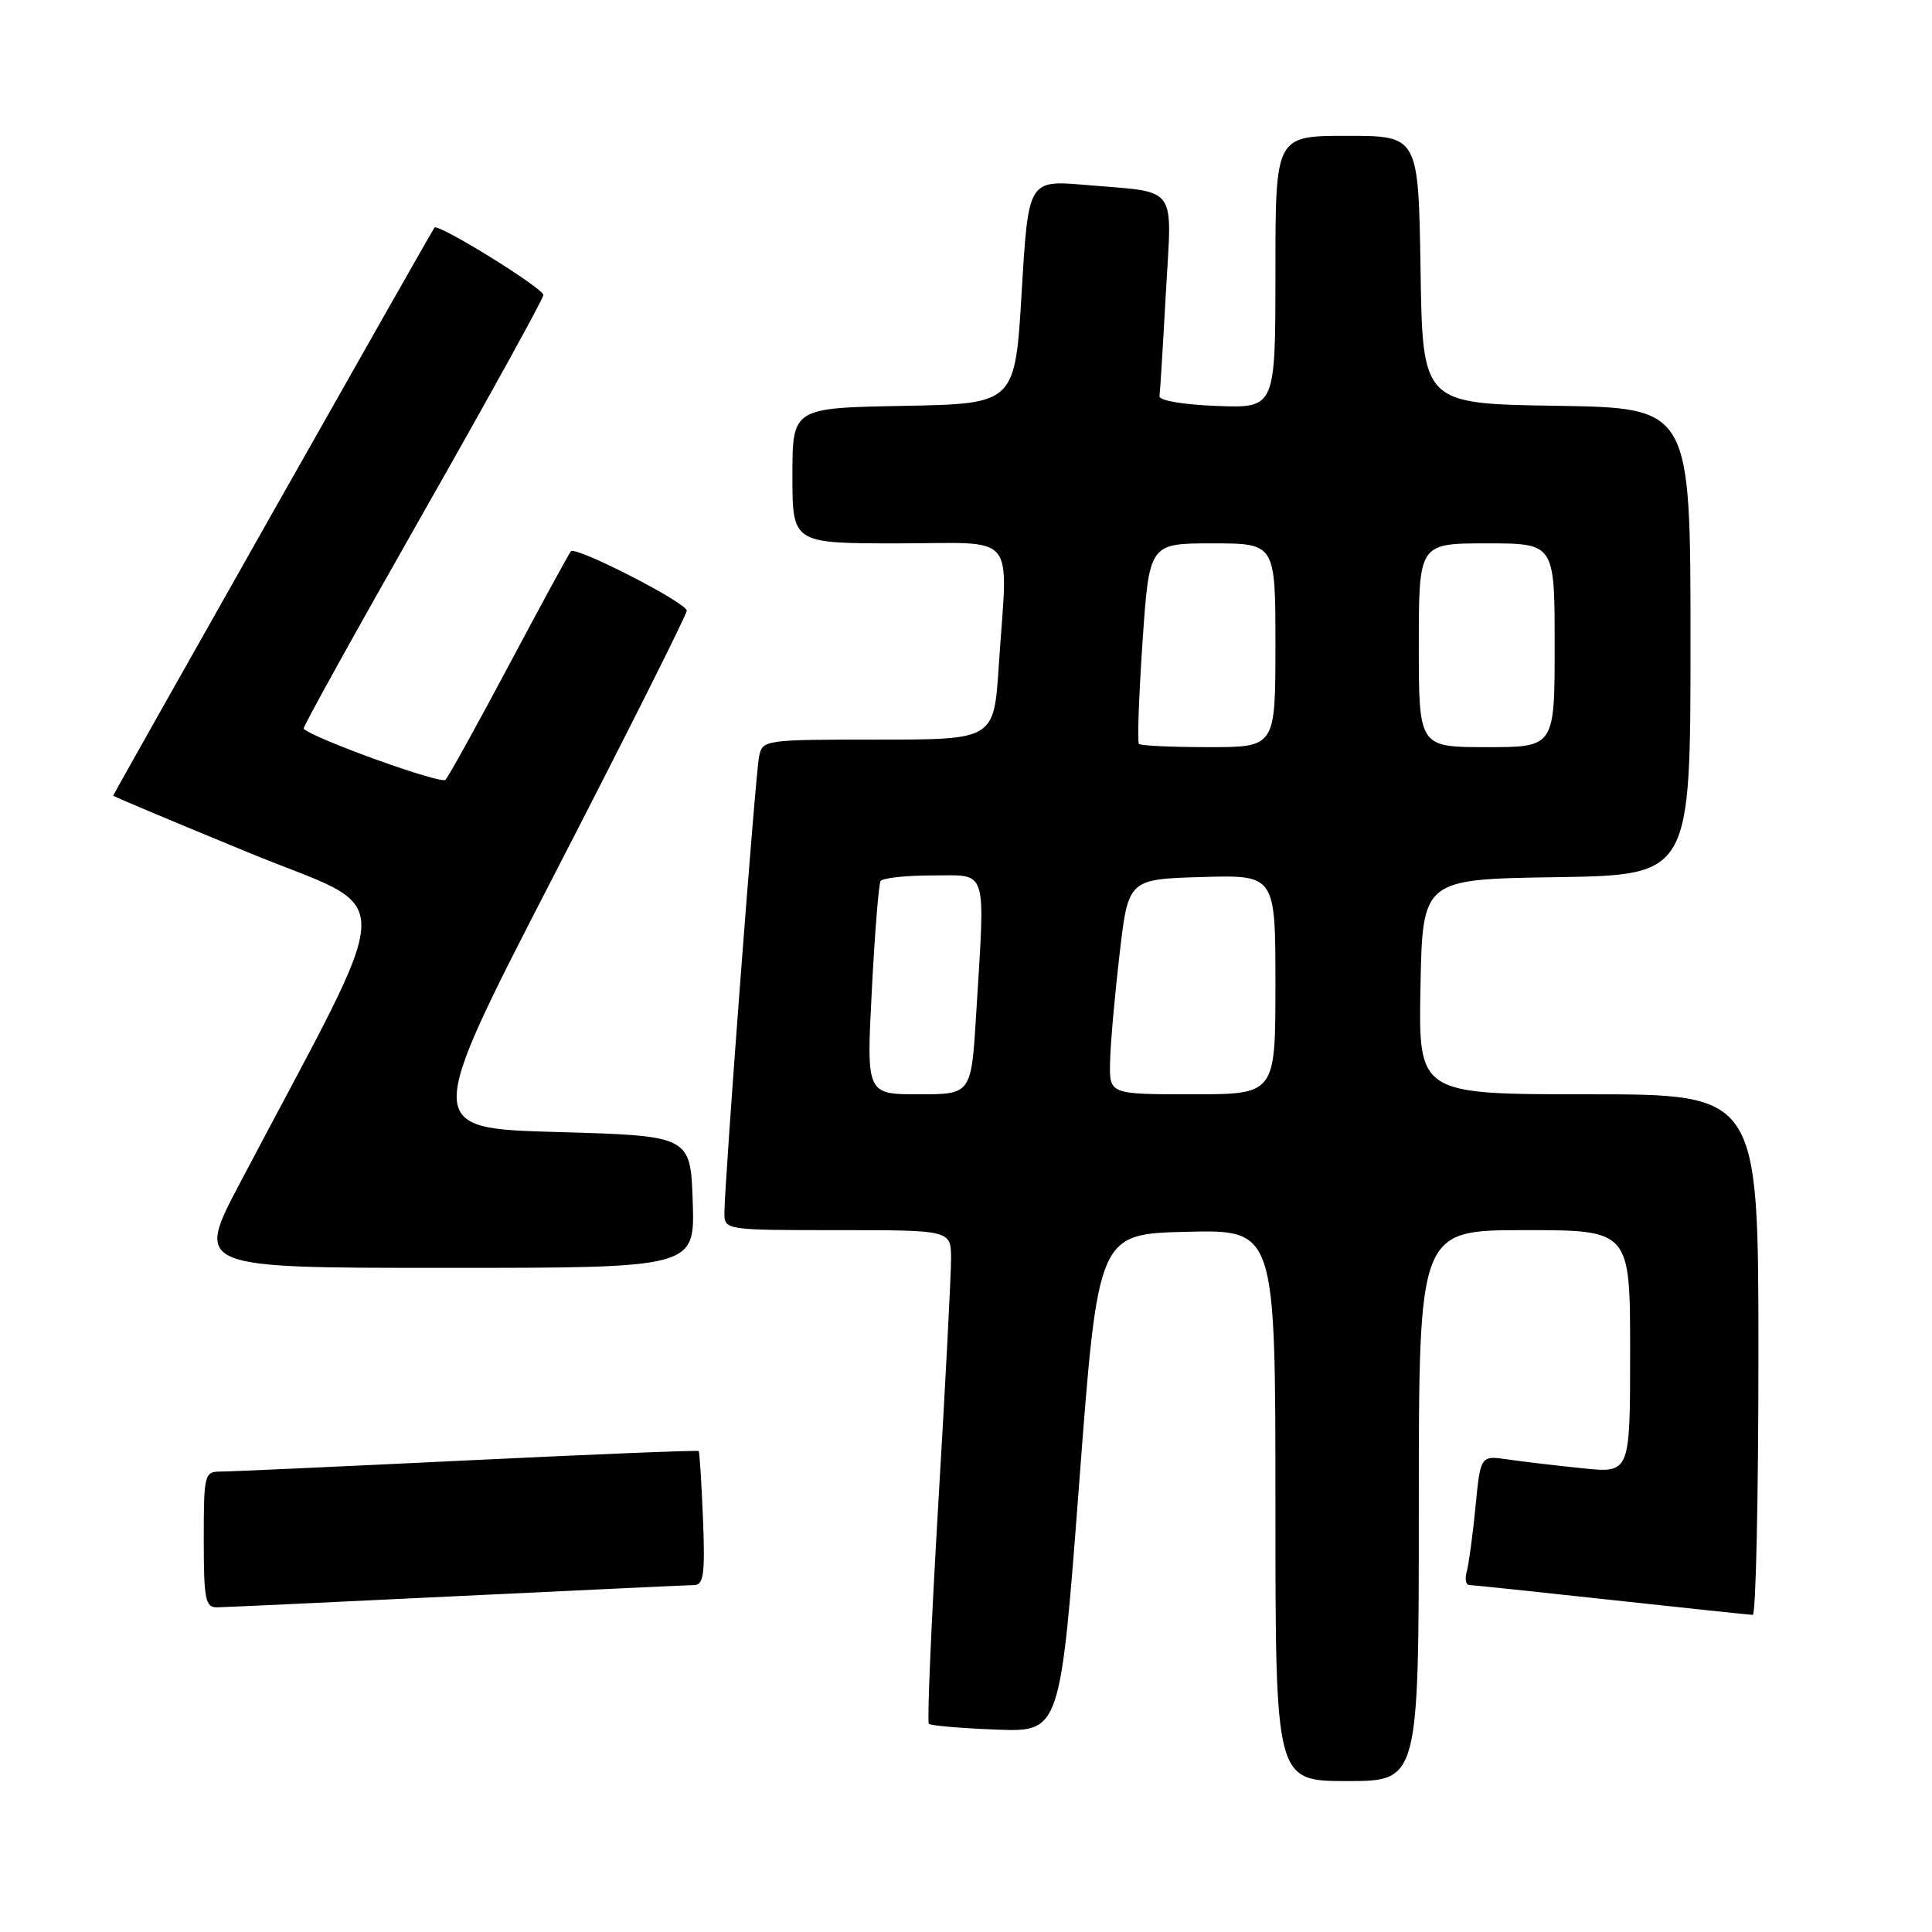 <?xml version="1.0" encoding="UTF-8" standalone="no"?>
<!DOCTYPE svg PUBLIC "-//W3C//DTD SVG 1.1//EN" "http://www.w3.org/Graphics/SVG/1.1/DTD/svg11.dtd" >
<svg xmlns="http://www.w3.org/2000/svg" xmlns:xlink="http://www.w3.org/1999/xlink" version="1.1" viewBox="0 0 256 256">
 <g >
 <path fill="currentColor"
d=" M 188.00 199.50 C 188.00 163.00 188.00 163.00 202.00 163.00 C 216.00 163.00 216.00 163.00 216.00 179.10 C 216.00 195.20 216.00 195.20 209.75 194.56 C 206.31 194.21 201.85 193.68 199.84 193.39 C 196.17 192.85 196.17 192.85 195.51 199.68 C 195.14 203.43 194.62 207.29 194.35 208.25 C 194.08 209.21 194.23 210.01 194.68 210.02 C 195.13 210.03 203.60 210.92 213.50 212.00 C 223.40 213.08 231.84 213.97 232.25 213.98 C 232.66 213.99 233.00 198.47 233.00 179.50 C 233.00 145.00 233.00 145.00 210.47 145.00 C 187.95 145.00 187.95 145.00 188.22 130.75 C 188.50 116.50 188.50 116.50 206.25 116.23 C 224.00 115.95 224.00 115.95 224.00 85.00 C 224.00 54.05 224.00 54.05 206.25 53.77 C 188.50 53.50 188.50 53.50 188.23 35.75 C 187.95 18.00 187.95 18.00 178.48 18.00 C 169.00 18.00 169.00 18.00 169.00 36.04 C 169.00 54.08 169.00 54.08 161.25 53.79 C 156.82 53.63 153.56 53.07 153.64 52.50 C 153.72 51.95 154.10 45.81 154.48 38.85 C 155.30 24.25 156.27 25.57 143.88 24.51 C 136.26 23.85 136.26 23.85 135.38 38.68 C 134.50 53.50 134.50 53.50 119.75 53.78 C 105.00 54.05 105.00 54.05 105.00 63.03 C 105.00 72.00 105.00 72.00 119.00 72.00 C 135.08 72.00 133.54 70.13 132.34 88.25 C 131.70 98.00 131.70 98.00 116.37 98.00 C 101.27 98.00 101.03 98.03 100.58 100.25 C 100.09 102.62 95.98 156.88 95.99 160.75 C 96.00 162.98 96.11 163.00 111.00 163.00 C 126.00 163.00 126.00 163.00 126.02 166.75 C 126.03 168.81 125.27 183.43 124.33 199.23 C 123.40 215.04 122.83 228.17 123.08 228.41 C 123.32 228.66 127.34 229.00 132.01 229.18 C 140.50 229.50 140.50 229.50 143.00 196.50 C 145.50 163.50 145.50 163.50 157.25 163.22 C 169.00 162.94 169.00 162.94 169.00 199.47 C 169.00 236.00 169.00 236.00 178.50 236.00 C 188.00 236.00 188.00 236.00 188.00 199.50 Z  M 60.50 211.50 C 77.00 210.71 91.17 210.04 92.00 210.03 C 93.24 210.00 93.44 208.51 93.15 201.25 C 92.95 196.44 92.70 192.40 92.58 192.27 C 92.47 192.14 78.68 192.70 61.94 193.51 C 45.20 194.32 30.49 194.99 29.25 194.99 C 27.08 195.00 27.00 195.34 27.00 204.00 C 27.00 211.91 27.21 213.00 28.75 212.98 C 29.71 212.97 44.00 212.30 60.50 211.50 Z  M 91.79 159.25 C 91.50 150.50 91.50 150.50 73.81 150.00 C 56.12 149.50 56.12 149.50 73.56 115.68 C 83.15 97.08 91.00 81.43 91.00 80.92 C 91.00 79.87 76.31 72.34 75.65 73.05 C 75.41 73.30 71.75 80.03 67.51 88.00 C 63.27 95.97 59.45 102.87 59.03 103.33 C 58.44 103.95 41.62 97.90 40.23 96.56 C 40.08 96.41 47.17 83.62 55.98 68.13 C 64.79 52.63 72.00 39.57 72.00 39.09 C 72.00 38.19 58.06 29.56 57.57 30.16 C 57.20 30.60 15.00 105.23 15.00 105.43 C 15.00 105.52 23.08 108.92 32.96 112.98 C 52.98 121.23 53.11 116.31 31.80 156.75 C 25.87 168.00 25.87 168.00 58.97 168.00 C 92.08 168.00 92.08 168.00 91.79 159.25 Z  M 115.52 131.25 C 115.91 123.69 116.43 117.16 116.68 116.75 C 116.92 116.34 120.02 116.00 123.56 116.00 C 130.99 116.00 130.55 114.62 129.35 134.34 C 128.70 145.00 128.70 145.00 121.75 145.00 C 114.80 145.00 114.80 145.00 115.52 131.25 Z  M 147.09 140.75 C 147.13 138.41 147.70 132.00 148.34 126.50 C 149.50 116.50 149.50 116.50 159.25 116.21 C 169.00 115.93 169.00 115.93 169.00 130.46 C 169.00 145.00 169.00 145.00 158.00 145.00 C 147.00 145.00 147.00 145.00 147.09 140.75 Z  M 150.92 98.58 C 150.69 98.36 150.90 92.28 151.39 85.08 C 152.28 72.00 152.28 72.00 160.64 72.00 C 169.00 72.00 169.00 72.00 169.00 85.50 C 169.00 99.00 169.00 99.00 160.17 99.00 C 155.31 99.00 151.15 98.81 150.92 98.58 Z  M 188.00 85.50 C 188.00 72.00 188.00 72.00 197.00 72.00 C 206.00 72.00 206.00 72.00 206.00 85.50 C 206.00 99.00 206.00 99.00 197.00 99.00 C 188.00 99.00 188.00 99.00 188.00 85.50 Z "/>
</g>
</svg>